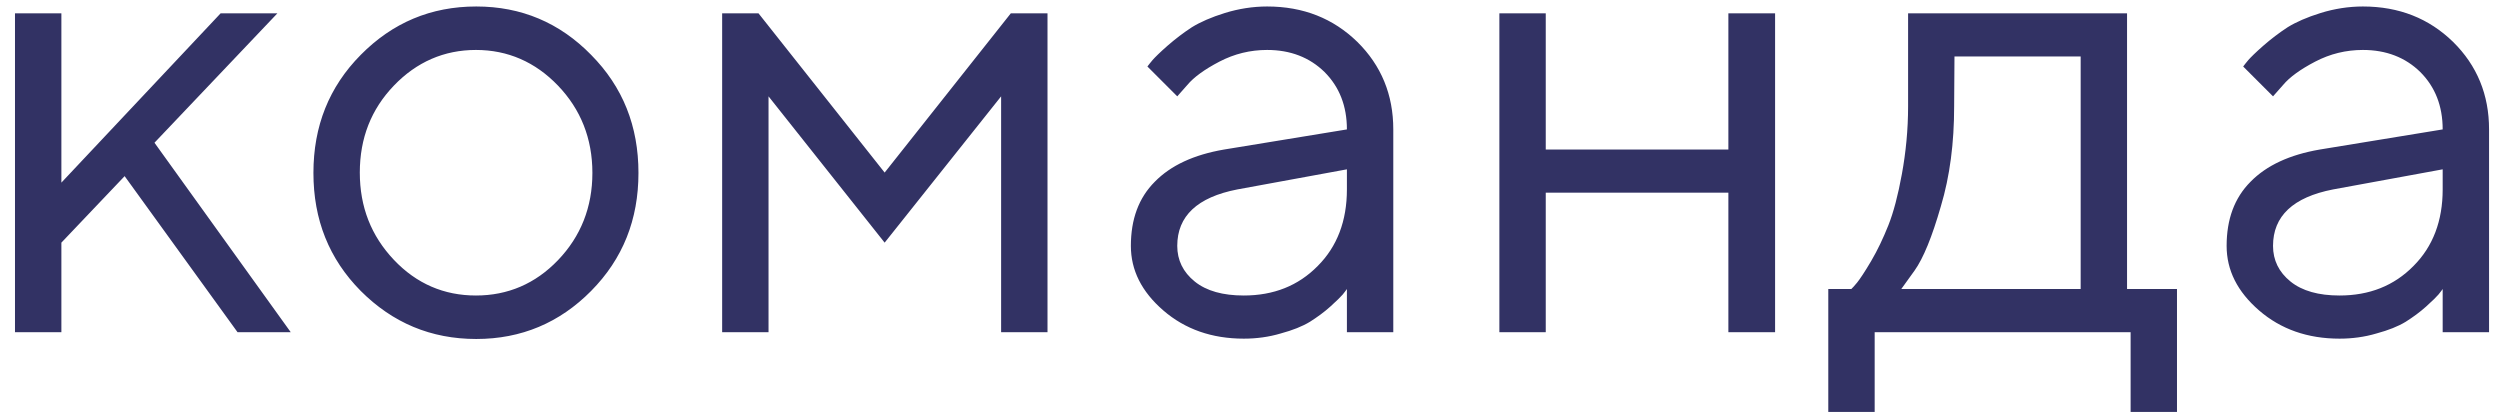 <svg class="logo-media2" width="143" height="24" viewBox="0 0 143 24" fill="none" xmlns="http://www.w3.org/2000/svg">
    <path
        d="M3.511 13.879L7.129 10.075L13.586 19H16.629L8.836 8.164L15.868 0.761H12.621L3.511 10.446V0.761H0.857V19H3.511V13.879ZM33.885 9.89C33.885 11.856 33.217 13.526 31.918 14.881C30.619 16.235 29.042 16.903 27.224 16.903C25.405 16.903 23.828 16.235 22.529 14.862C21.23 13.489 20.581 11.838 20.581 9.871C20.581 7.904 21.23 6.253 22.529 4.898C23.828 3.544 25.405 2.857 27.224 2.857C29.042 2.857 30.619 3.544 31.918 4.898C33.217 6.253 33.885 7.923 33.885 9.89ZM17.928 9.89C17.928 12.562 18.818 14.807 20.637 16.644C22.455 18.462 24.645 19.39 27.242 19.39C29.821 19.39 32.011 18.462 33.81 16.644C35.629 14.807 36.52 12.562 36.52 9.89C36.52 7.218 35.629 4.973 33.81 3.136C32.011 1.299 29.821 0.371 27.242 0.371C24.645 0.371 22.455 1.299 20.637 3.136C18.818 4.973 17.928 7.218 17.928 9.89ZM57.264 5.511V19H59.917V0.761H57.82L50.602 9.871L43.385 0.761H41.307V19H43.96V5.511L50.602 13.879L57.264 5.511ZM70.011 8.554C68.285 8.851 66.968 9.463 66.059 10.391C65.131 11.318 64.686 12.543 64.686 14.065C64.686 15.456 65.298 16.681 66.541 17.757C67.784 18.833 69.324 19.371 71.143 19.371C71.866 19.371 72.571 19.278 73.258 19.074C73.944 18.889 74.501 18.666 74.928 18.406C75.336 18.146 75.726 17.868 76.097 17.534C76.468 17.2 76.69 16.977 76.802 16.848C76.913 16.718 76.987 16.606 77.043 16.532V19H79.696V7.403C79.696 5.418 79.01 3.748 77.637 2.394C76.264 1.058 74.557 0.371 72.478 0.371C71.662 0.371 70.846 0.501 70.066 0.742C69.287 0.983 68.656 1.262 68.174 1.559C67.691 1.874 67.228 2.227 66.782 2.616C66.337 3.006 66.059 3.284 65.929 3.433C65.799 3.581 65.706 3.711 65.632 3.804L67.339 5.511L67.914 4.861C68.285 4.416 68.897 3.971 69.751 3.525C70.605 3.08 71.514 2.857 72.478 2.857C73.814 2.857 74.909 3.284 75.763 4.119C76.616 4.973 77.043 6.067 77.043 7.403L70.011 8.554ZM71.143 16.903C69.955 16.903 69.009 16.644 68.341 16.105C67.673 15.567 67.339 14.881 67.339 14.065C67.339 12.357 68.489 11.281 70.772 10.836L77.043 9.686V10.836C77.043 12.636 76.486 14.102 75.373 15.215C74.26 16.347 72.85 16.903 71.143 16.903ZM98.863 19H101.535V0.761H98.863V8.554H88.417V0.761H85.764V19H88.417V11.021H98.863V19ZM124.524 16.532H121.667V0.761H109.143V6.086C109.143 7.422 109.013 8.721 108.79 9.945C108.567 11.17 108.308 12.153 108.011 12.896C107.714 13.638 107.398 14.306 107.027 14.937C106.656 15.567 106.378 15.976 106.229 16.161C106.081 16.347 105.97 16.458 105.896 16.532H104.578V23.564H107.231V19H121.871V23.564H124.524V16.532ZM111.796 3.229H119.014V16.532H108.753L109.514 15.475C110.015 14.77 110.516 13.545 111.017 11.801C111.536 10.075 111.777 8.164 111.777 6.086L111.796 3.229ZM132.688 8.554C130.963 8.851 129.646 9.463 128.736 10.391C127.809 11.318 127.363 12.543 127.363 14.065C127.363 15.456 127.976 16.681 129.219 17.757C130.462 18.833 132.002 19.371 133.82 19.371C134.544 19.371 135.249 19.278 135.936 19.074C136.622 18.889 137.179 18.666 137.605 18.406C138.014 18.146 138.403 17.868 138.774 17.534C139.146 17.2 139.368 16.977 139.479 16.848C139.591 16.718 139.665 16.606 139.721 16.532V19H142.374V7.403C142.374 5.418 141.688 3.748 140.314 2.394C138.941 1.058 137.234 0.371 135.156 0.371C134.34 0.371 133.523 0.501 132.744 0.742C131.965 0.983 131.334 1.262 130.852 1.559C130.369 1.874 129.905 2.227 129.46 2.616C129.015 3.006 128.736 3.284 128.606 3.433C128.477 3.581 128.384 3.711 128.31 3.804L130.017 5.511L130.592 4.861C130.963 4.416 131.575 3.971 132.429 3.525C133.282 3.08 134.191 2.857 135.156 2.857C136.492 2.857 137.587 3.284 138.44 4.119C139.294 4.973 139.721 6.067 139.721 7.403L132.688 8.554ZM133.82 16.903C132.633 16.903 131.687 16.644 131.019 16.105C130.351 15.567 130.017 14.881 130.017 14.065C130.017 12.357 131.167 11.281 133.449 10.836L139.721 9.686V10.836C139.721 12.636 139.164 14.102 138.051 15.215C136.938 16.347 135.527 16.903 133.82 16.903Z"
        fill="#323264" />
</svg>